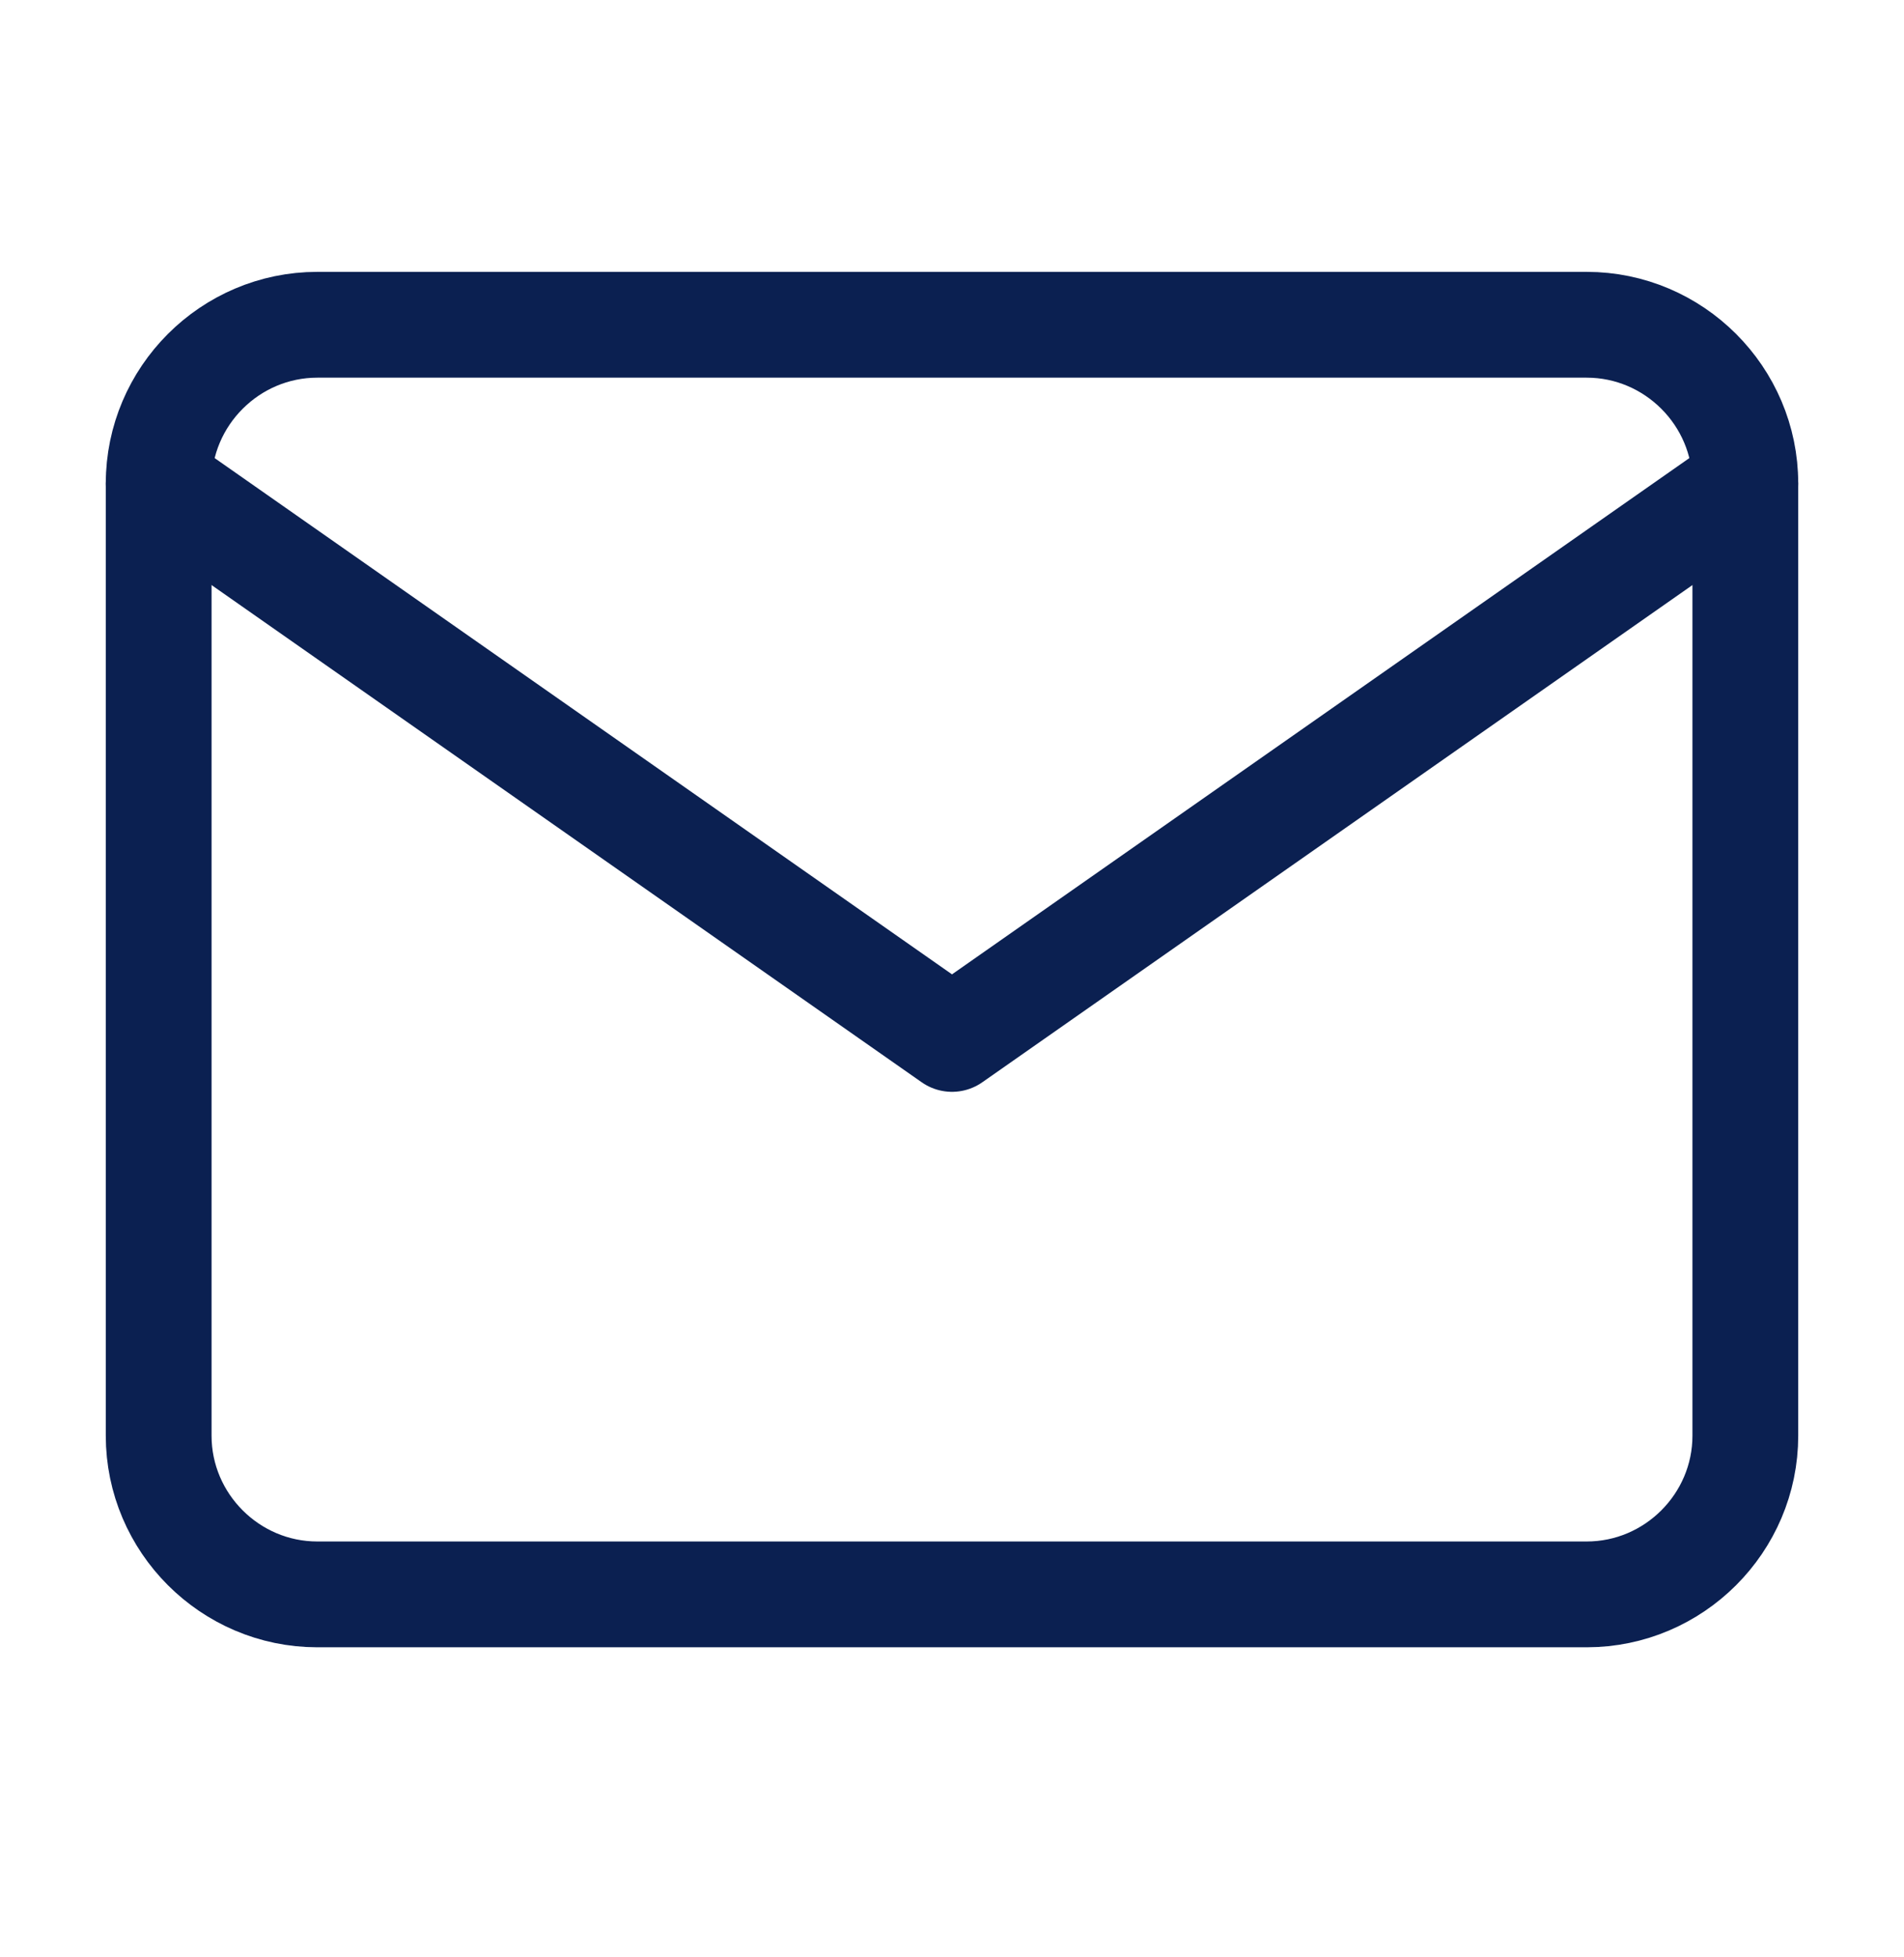 <svg width="36" height="37" viewBox="0 0 36 37" fill="none" xmlns="http://www.w3.org/2000/svg">
<path d="M6 6.139H30C31.65 6.139 33 7.489 33 9.139V27.139C33 28.789 31.65 30.139 30 30.139H6C4.35 30.139 3 28.789 3 27.139V9.139C3 7.489 4.35 6.139 6 6.139Z" stroke="#0B2051" stroke-width="2" stroke-linecap="round" stroke-linejoin="round"/>
<path d="M33 9.139L18 19.639L3 9.139" stroke="#0B2051" stroke-width="2" stroke-linecap="round" stroke-linejoin="round"/>
</svg>
